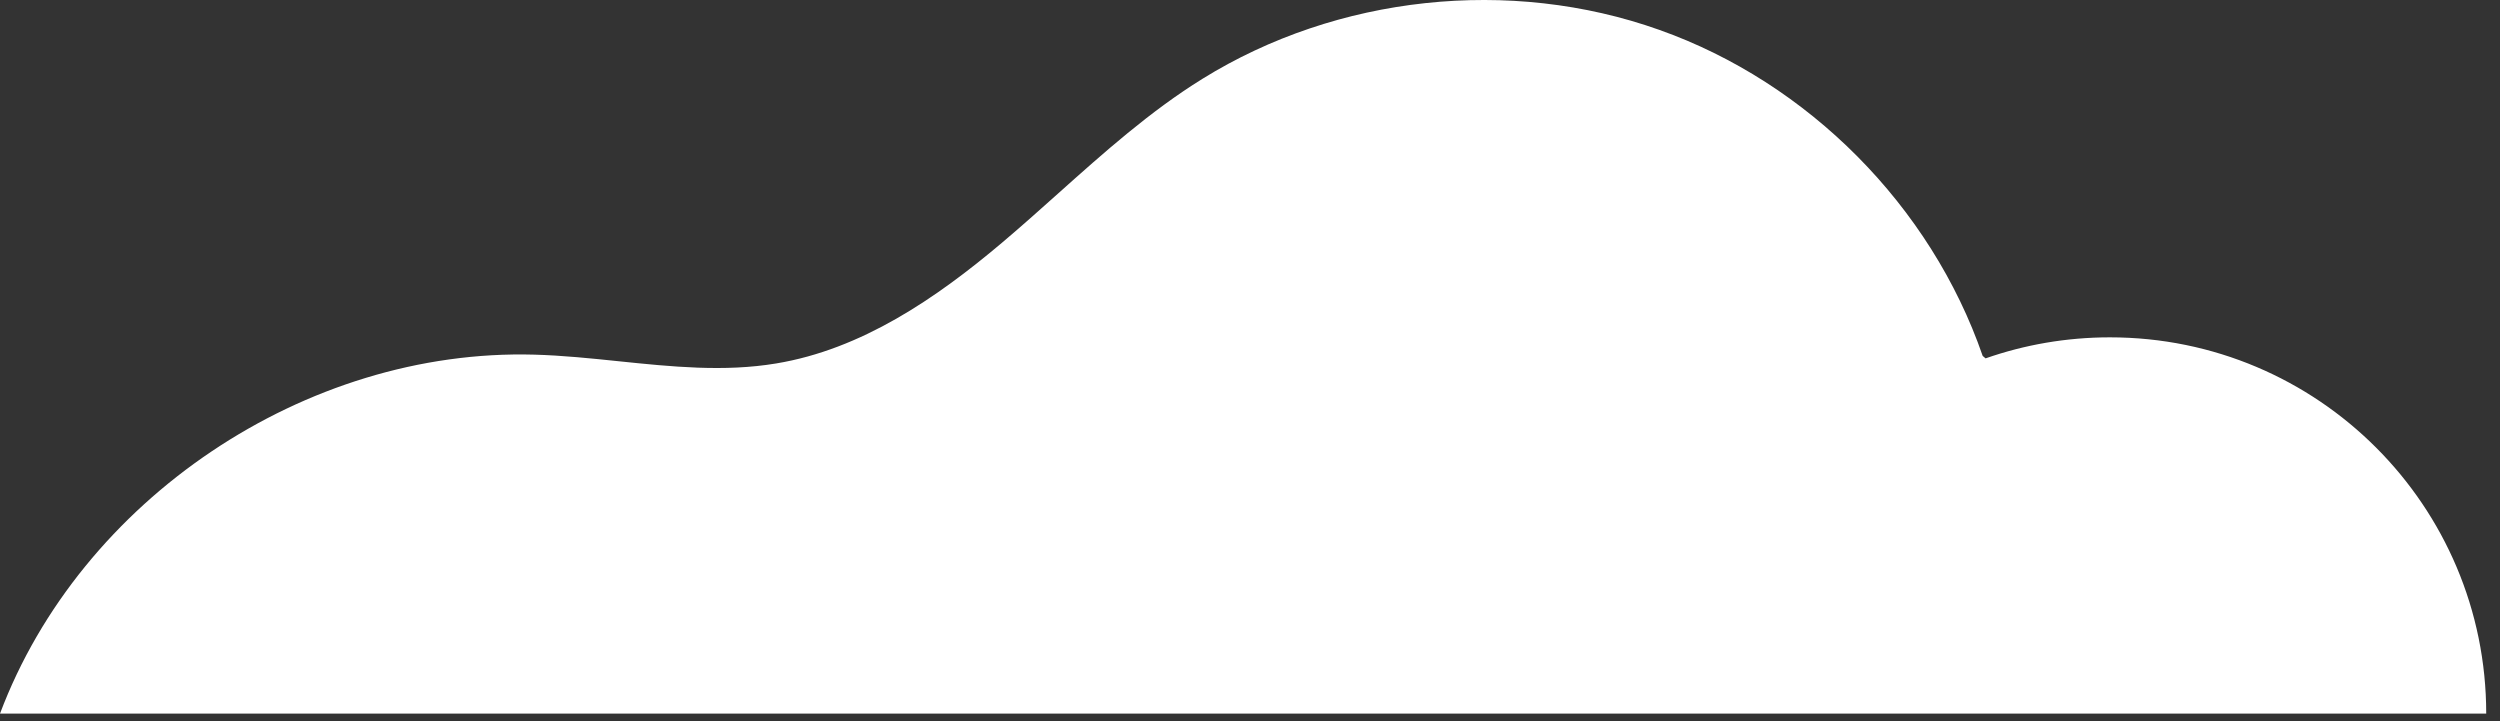<svg width="156" height="45" viewBox="0 0 156 45" fill="none" xmlns="http://www.w3.org/2000/svg">
<rect x="0" y="0" width="156" height="45" fill="#333333" stroke="none"/>
<path d="M103.53 1.86C112.85 5.16 120.49 12.87 123.72 22.21L123.901 22.362C126.33 21.512 128.941 21.05 131.66 21.05C144.63 21.05 155.14 31.56 155.14 44.53H0C5.03 31.16 19.07 21.73 33.35 22.13C35.102 22.179 36.856 22.36 38.608 22.542C41.898 22.882 45.181 23.222 48.43 22.68C53.75 21.8 58.4 18.63 62.52 15.15C63.702 14.152 64.858 13.118 66.015 12.084C68.889 9.515 71.764 6.945 75.03 4.92C83.43 -0.29 94.22 -1.45 103.53 1.86Z" fill="white"/>
</svg>
